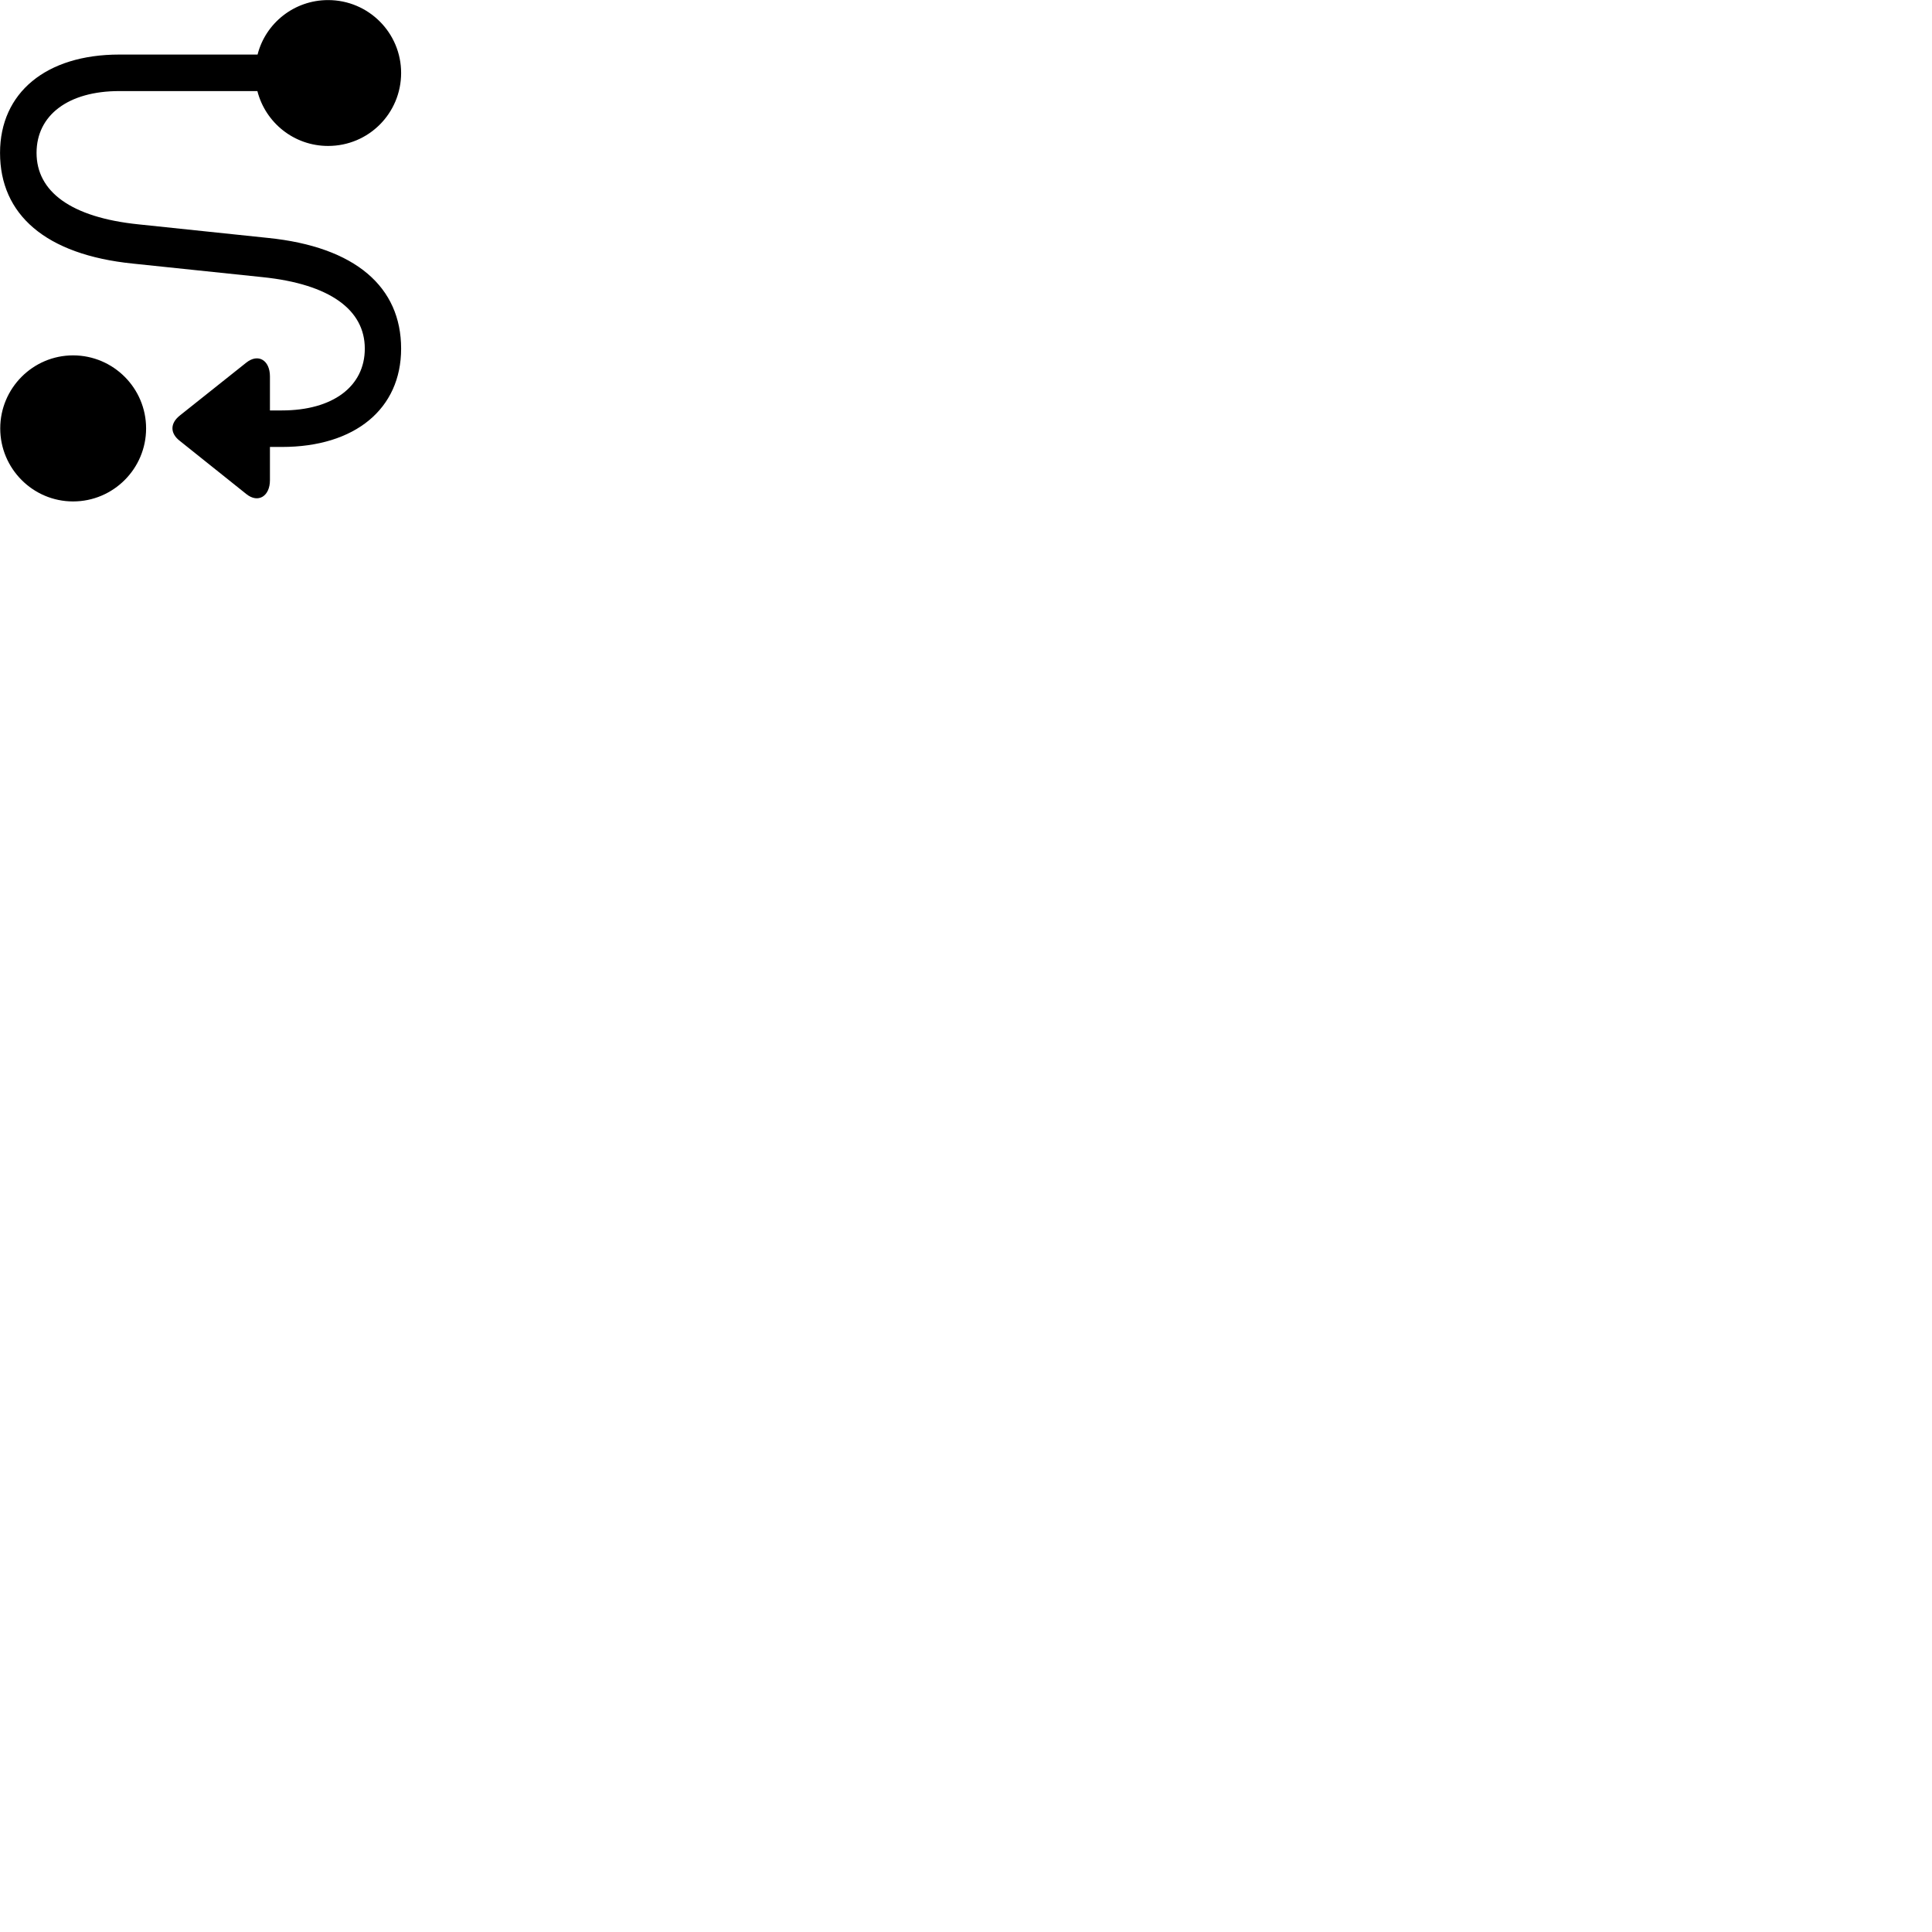 
        <svg xmlns="http://www.w3.org/2000/svg" viewBox="0 0 100 100">
            <path d="M16.982 7.554C19.082 7.554 20.762 5.864 20.762 3.774C20.762 1.704 19.082 0.004 16.982 0.004C15.222 0.004 13.742 1.204 13.332 2.824H6.172C2.392 2.824 0.002 4.794 0.002 7.914C0.002 11.094 2.342 13.184 6.882 13.644L13.582 14.344C17.102 14.704 18.882 16.054 18.882 18.044C18.882 20.004 17.222 21.244 14.592 21.244H13.972V19.484C13.972 18.644 13.362 18.274 12.742 18.774L9.312 21.504C8.792 21.914 8.802 22.434 9.312 22.824L12.752 25.574C13.362 26.064 13.972 25.684 13.972 24.854V23.134H14.592C18.372 23.134 20.762 21.164 20.762 18.044C20.762 14.864 18.412 12.774 13.862 12.314L7.182 11.614C3.652 11.254 1.892 9.904 1.892 7.914C1.892 5.954 3.542 4.714 6.172 4.714H13.322C13.742 6.354 15.222 7.554 16.982 7.554ZM3.782 25.954C5.872 25.954 7.562 24.254 7.562 22.174C7.562 20.094 5.872 18.394 3.782 18.394C1.702 18.394 0.012 20.094 0.012 22.174C0.012 24.254 1.702 25.954 3.782 25.954Z" />
        </svg>
    